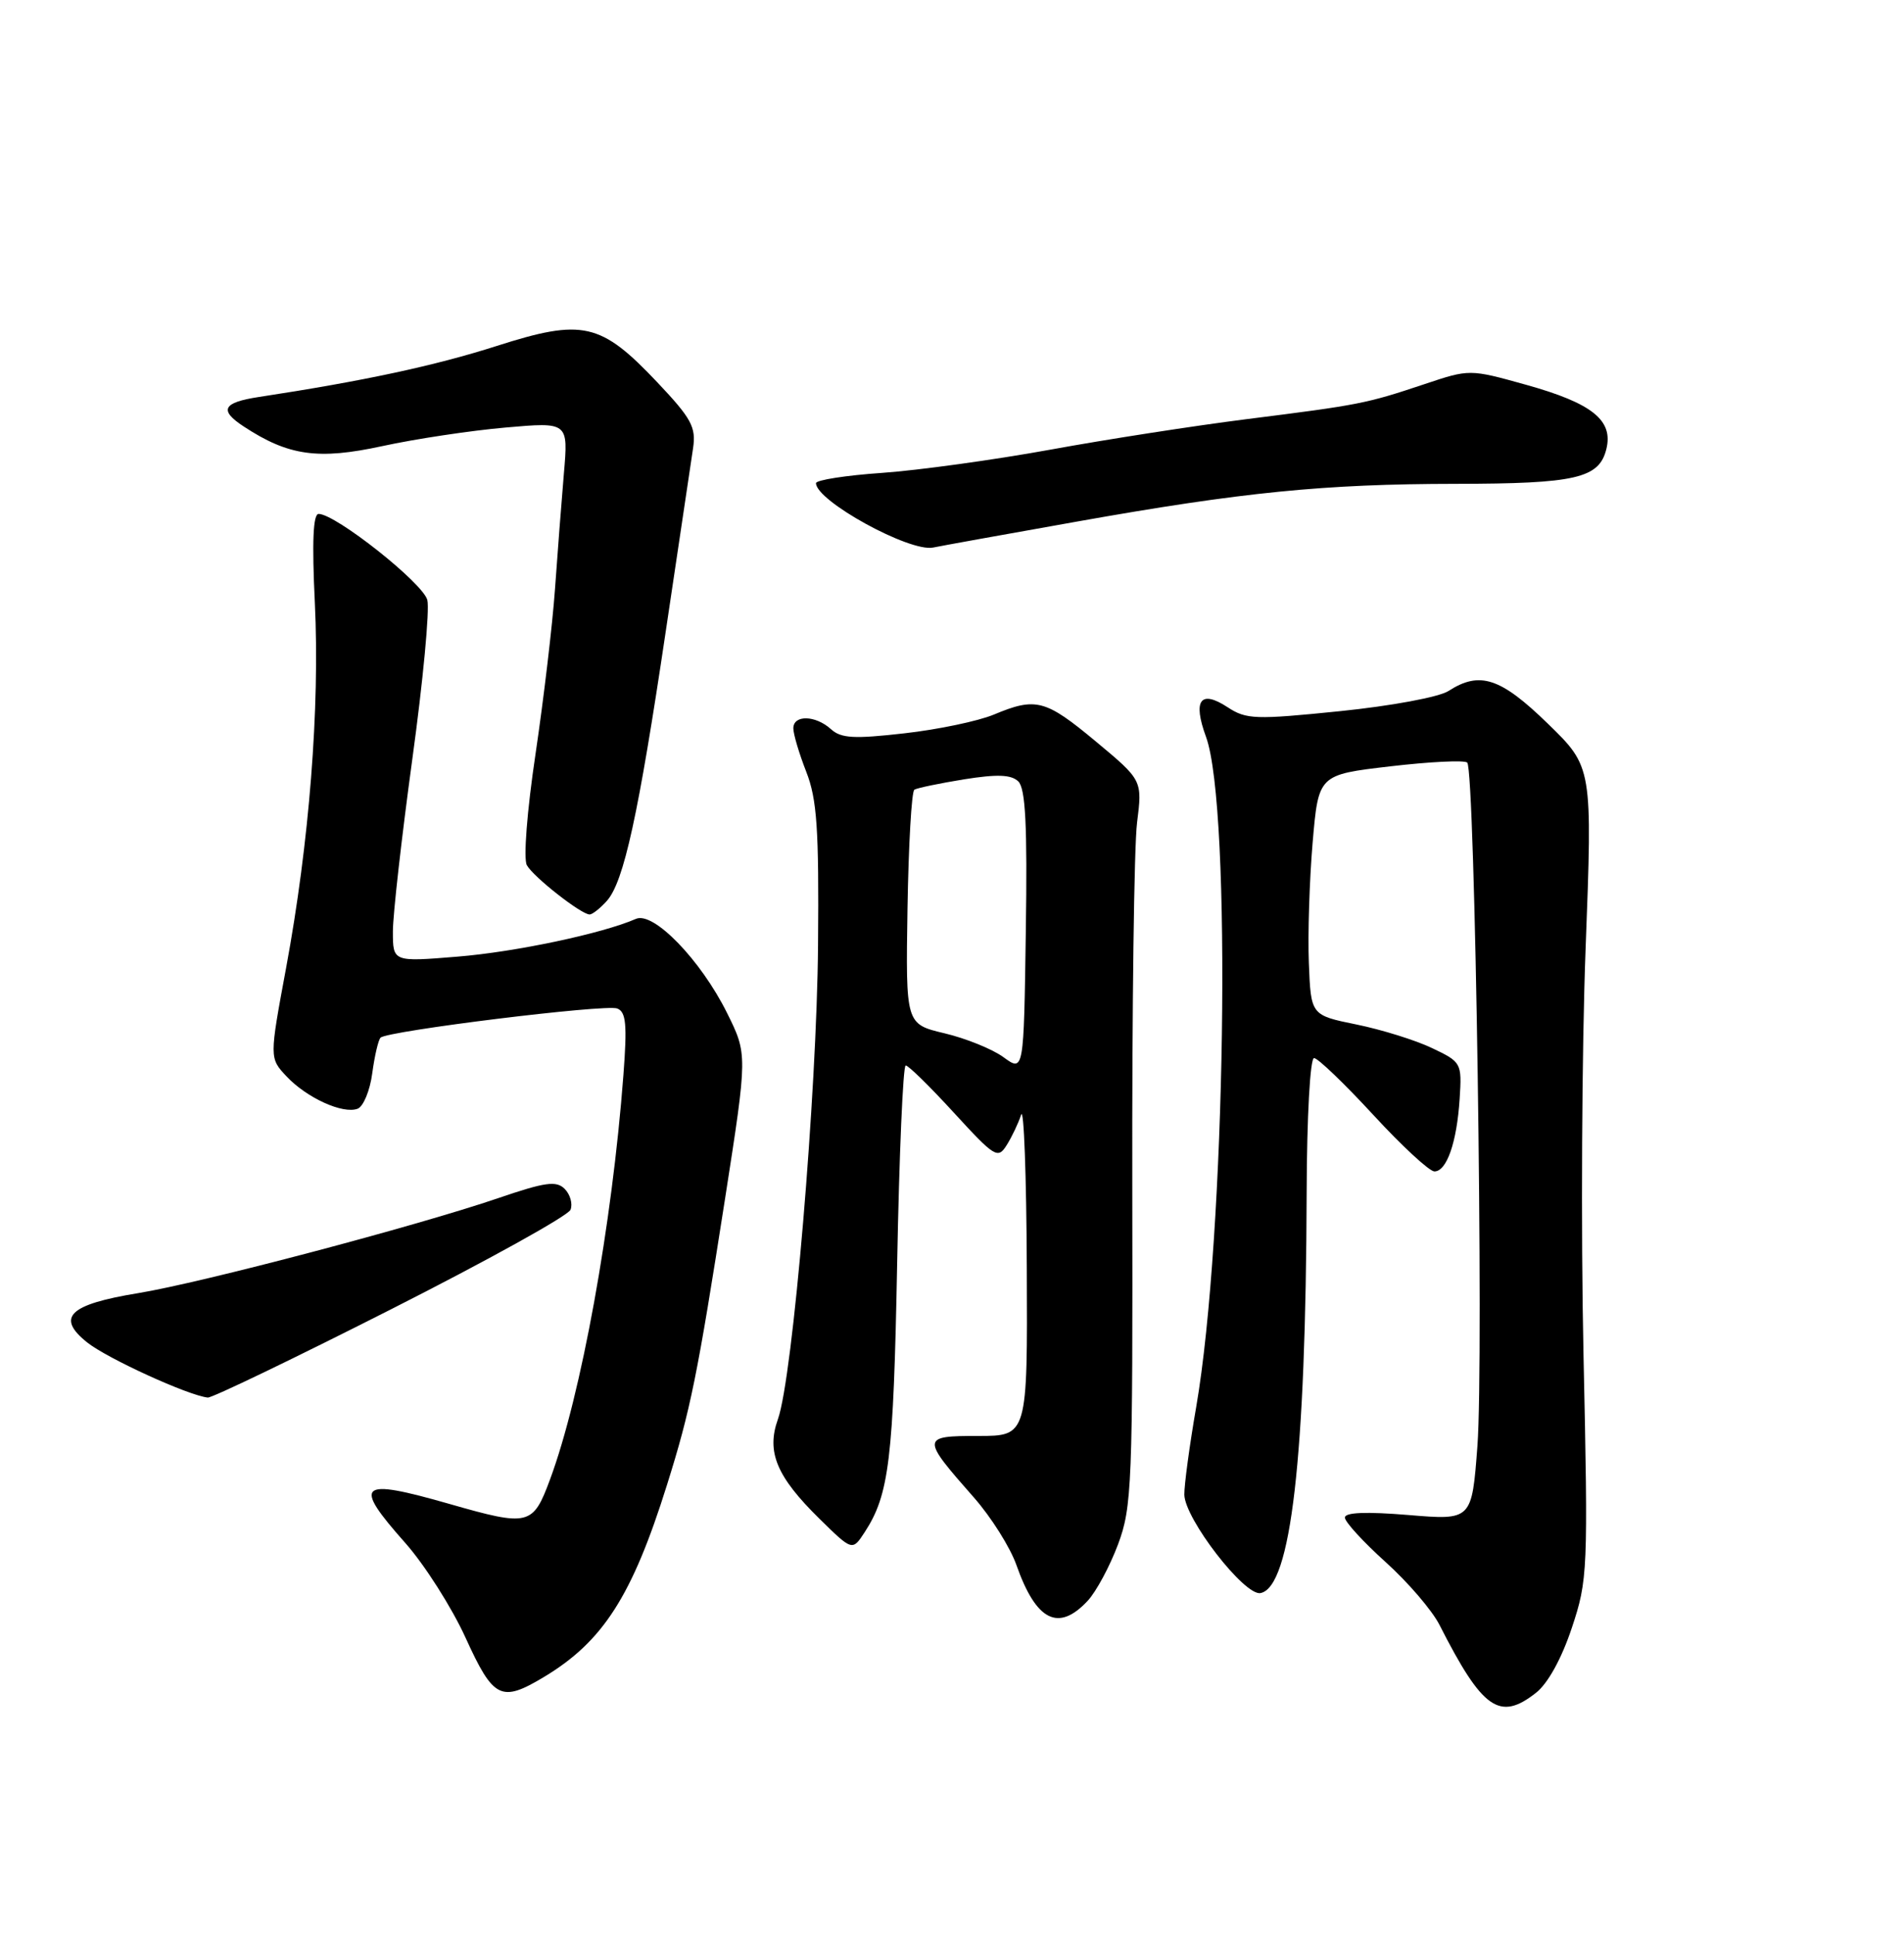 <?xml version="1.0" encoding="UTF-8" standalone="no"?>
<!DOCTYPE svg PUBLIC "-//W3C//DTD SVG 1.1//EN" "http://www.w3.org/Graphics/SVG/1.1/DTD/svg11.dtd" >
<svg xmlns="http://www.w3.org/2000/svg" xmlns:xlink="http://www.w3.org/1999/xlink" version="1.1" viewBox="0 0 252 256">
 <g >
 <path fill="currentColor"
d=" M 203.29 223.99 C 204.87 222.75 206.68 219.46 208.03 215.41 C 210.15 209.05 210.20 207.90 209.58 179.17 C 209.23 162.85 209.36 138.70 209.86 125.50 C 210.77 101.50 210.77 101.50 204.86 95.75 C 198.60 89.66 195.85 88.76 191.71 91.43 C 190.48 92.23 184.13 93.41 177.34 94.10 C 166.15 95.24 164.95 95.20 162.48 93.58 C 158.88 91.22 157.84 92.64 159.62 97.50 C 163.05 106.88 162.22 163.55 158.32 186.17 C 157.43 191.30 156.73 196.52 156.75 197.77 C 156.81 200.97 164.72 211.20 166.83 210.79 C 170.86 210.02 172.83 192.93 172.94 157.75 C 172.97 147.70 173.40 140.00 173.92 140.00 C 174.42 140.00 177.94 143.38 181.74 147.50 C 185.54 151.63 189.19 155.00 189.85 155.00 C 191.48 155.00 192.82 151.15 193.19 145.37 C 193.49 140.65 193.43 140.53 189.54 138.68 C 187.37 137.64 182.87 136.24 179.54 135.56 C 173.50 134.33 173.50 134.33 173.23 127.42 C 173.08 123.61 173.31 116.45 173.73 111.50 C 174.50 102.51 174.50 102.51 184.00 101.40 C 189.22 100.79 193.81 100.56 194.19 100.90 C 195.23 101.80 196.40 180.01 195.54 191.33 C 194.80 201.16 194.80 201.16 186.40 200.46 C 180.81 200.00 178.00 200.11 178.00 200.80 C 178.00 201.37 180.42 204.01 183.37 206.67 C 186.33 209.33 189.54 213.07 190.52 215.00 C 196.21 226.19 198.47 227.78 203.29 223.99 Z  M 72.00 221.89 C 79.81 217.20 83.67 211.18 88.27 196.50 C 91.40 186.53 92.28 182.20 95.98 158.50 C 98.94 139.50 98.94 139.50 96.22 134.02 C 92.74 127.02 86.49 120.56 84.17 121.58 C 79.75 123.52 68.22 125.96 60.54 126.58 C 52.00 127.28 52.00 127.28 52.00 123.24 C 52.00 121.03 53.16 110.77 54.57 100.46 C 55.99 90.15 56.88 80.67 56.56 79.40 C 56.01 77.17 44.42 68.00 42.17 68.00 C 41.44 68.00 41.28 71.69 41.67 79.75 C 42.34 93.67 40.93 111.53 37.87 128.05 C 35.65 140.00 35.65 140.00 37.92 142.42 C 40.60 145.27 45.39 147.45 47.34 146.70 C 48.09 146.41 48.97 144.30 49.27 142.00 C 49.58 139.71 50.07 137.59 50.37 137.30 C 51.26 136.41 80.14 132.84 81.69 133.44 C 82.86 133.89 83.02 135.55 82.51 142.25 C 81.01 162.08 76.92 184.65 72.80 195.75 C 70.53 201.88 70.01 202.01 59.50 199.00 C 47.42 195.54 46.62 196.25 53.65 204.17 C 56.20 207.05 59.79 212.69 61.62 216.70 C 65.31 224.80 66.32 225.30 72.00 221.89 Z  M 143.96 211.81 C 145.08 210.61 146.88 207.26 147.97 204.36 C 149.82 199.40 149.93 196.55 149.86 156.79 C 149.82 133.53 150.10 111.97 150.49 108.87 C 151.20 103.24 151.20 103.24 145.05 98.12 C 138.36 92.55 137.11 92.22 131.52 94.56 C 129.47 95.41 124.16 96.53 119.70 97.03 C 113.03 97.79 111.32 97.70 109.98 96.48 C 107.92 94.62 105.00 94.56 105.00 96.37 C 105.00 97.13 105.77 99.72 106.71 102.12 C 108.13 105.75 108.40 109.66 108.27 125.00 C 108.12 144.61 104.93 182.28 102.96 187.78 C 101.41 192.11 102.78 195.38 108.46 200.96 C 112.81 205.23 112.81 205.23 114.44 202.74 C 117.68 197.78 118.25 193.15 118.74 167.25 C 119.01 152.81 119.52 140.99 119.87 140.98 C 120.22 140.96 123.09 143.78 126.25 147.23 C 131.68 153.15 132.07 153.39 133.25 151.50 C 133.94 150.40 134.79 148.60 135.15 147.50 C 135.51 146.40 135.85 155.51 135.90 167.75 C 136.00 190.00 136.00 190.00 129.46 190.00 C 121.91 190.00 121.90 190.20 128.92 198.17 C 131.18 200.74 133.71 204.75 134.53 207.09 C 137.14 214.49 140.09 215.97 143.96 211.81 Z  M 51.72 173.26 C 64.50 166.79 75.20 160.86 75.51 160.07 C 75.82 159.29 75.47 158.05 74.74 157.31 C 73.63 156.20 72.16 156.41 65.95 158.53 C 55.08 162.24 26.65 169.74 18.25 171.11 C 9.14 172.60 7.38 174.30 11.53 177.62 C 14.18 179.74 24.90 184.64 27.50 184.92 C 28.05 184.98 38.95 179.73 51.72 173.26 Z  M 80.31 119.21 C 82.56 116.72 84.50 107.86 88.12 83.50 C 89.84 71.95 91.46 61.06 91.73 59.30 C 92.14 56.52 91.53 55.38 87.00 50.59 C 79.51 42.67 77.13 42.13 65.73 45.78 C 57.57 48.39 48.10 50.42 34.25 52.53 C 29.47 53.26 28.95 54.27 32.27 56.44 C 38.18 60.32 42.11 60.87 50.59 59.03 C 55.00 58.07 62.34 56.97 66.91 56.57 C 75.22 55.84 75.22 55.84 74.63 62.67 C 74.31 66.43 73.78 73.33 73.45 78.00 C 73.12 82.67 71.96 92.46 70.88 99.75 C 69.75 107.31 69.26 113.64 69.73 114.48 C 70.60 116.04 76.93 121.00 78.04 121.00 C 78.40 121.00 79.42 120.20 80.31 119.21 Z  M 142.50 69.02 C 164.47 65.11 175.27 64.04 192.68 64.02 C 208.54 64.00 211.64 63.29 212.60 59.44 C 213.56 55.62 210.75 53.36 201.97 50.91 C 194.50 48.83 194.50 48.83 188.50 50.84 C 180.81 53.41 179.92 53.58 165.00 55.46 C 158.12 56.33 146.43 58.14 139.00 59.50 C 131.57 60.85 121.56 62.23 116.75 62.57 C 111.94 62.90 108.00 63.52 108.00 63.93 C 108.00 66.28 120.38 73.08 123.50 72.45 C 124.60 72.22 133.15 70.68 142.50 69.02 Z  M 132.82 139.89 C 131.35 138.81 127.83 137.39 125.00 136.72 C 119.87 135.50 119.87 135.50 120.11 120.20 C 120.25 111.78 120.65 104.71 121.02 104.49 C 121.39 104.26 124.34 103.65 127.59 103.12 C 131.99 102.42 133.83 102.49 134.77 103.39 C 135.73 104.32 135.98 109.17 135.77 123.23 C 135.50 141.84 135.50 141.84 132.82 139.89 Z "/>
</g>
</svg>